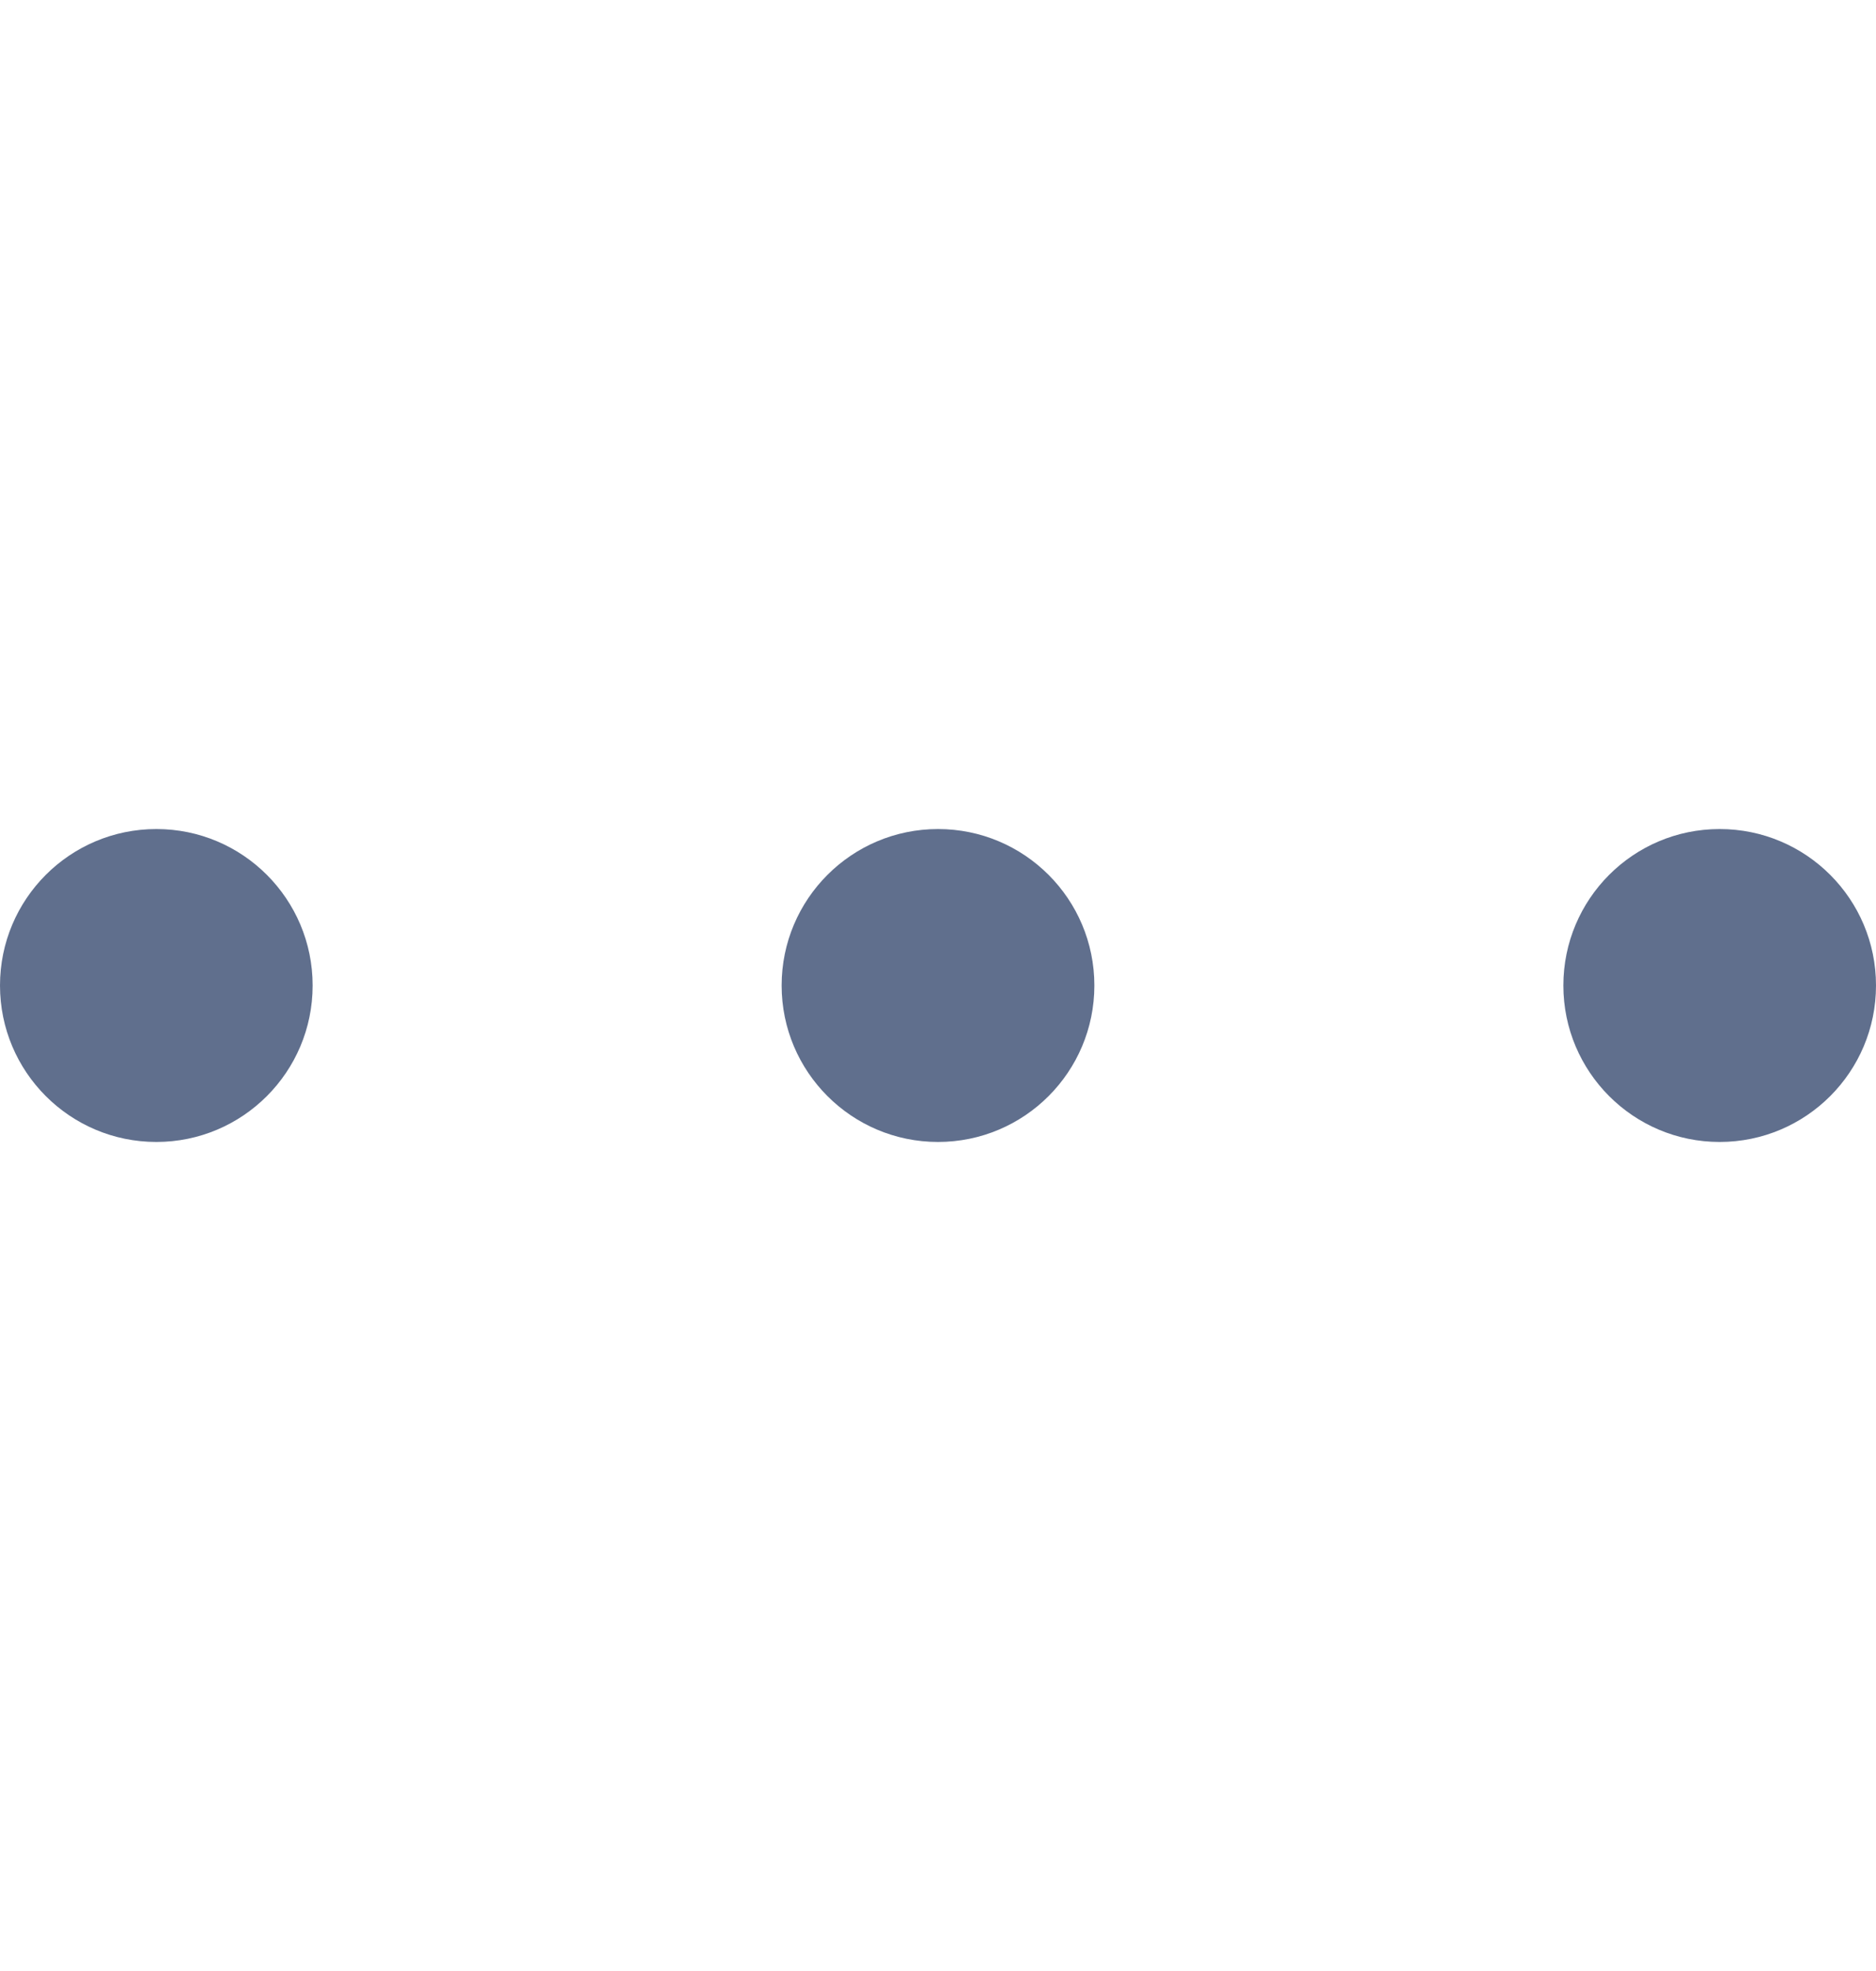 <svg width="20" height="21" viewBox="0 0 20 21" fill="none" xmlns="http://www.w3.org/2000/svg">
<g clip-path="url(#clip0_237_7945)">
<path d="M1.667 12.167C2.587 12.167 3.333 11.42 3.333 10.5C3.333 9.579 2.587 8.833 1.667 8.833C0.746 8.833 0 9.579 0 10.5C0 11.42 0.746 12.167 1.667 12.167Z" fill="#606F8D"/>
<path d="M10 12.167C10.921 12.167 11.667 11.42 11.667 10.5C11.667 9.579 10.921 8.833 10 8.833C9.08 8.833 8.333 9.579 8.333 10.5C8.333 11.42 9.08 12.167 10 12.167Z" fill="#606F8D"/>
<path d="M18.333 12.167C19.254 12.167 20 11.42 20 10.5C20 9.579 19.254 8.833 18.333 8.833C17.413 8.833 16.667 9.579 16.667 10.5C16.667 11.42 17.413 12.167 18.333 12.167Z" fill="#606F8D"/>
</g>
<defs>
<clipPath id="clip0_237_7945">
<rect width="20" height="20" fill="white" transform="translate(0 0.5)"/>
</clipPath>
</defs>
</svg>
